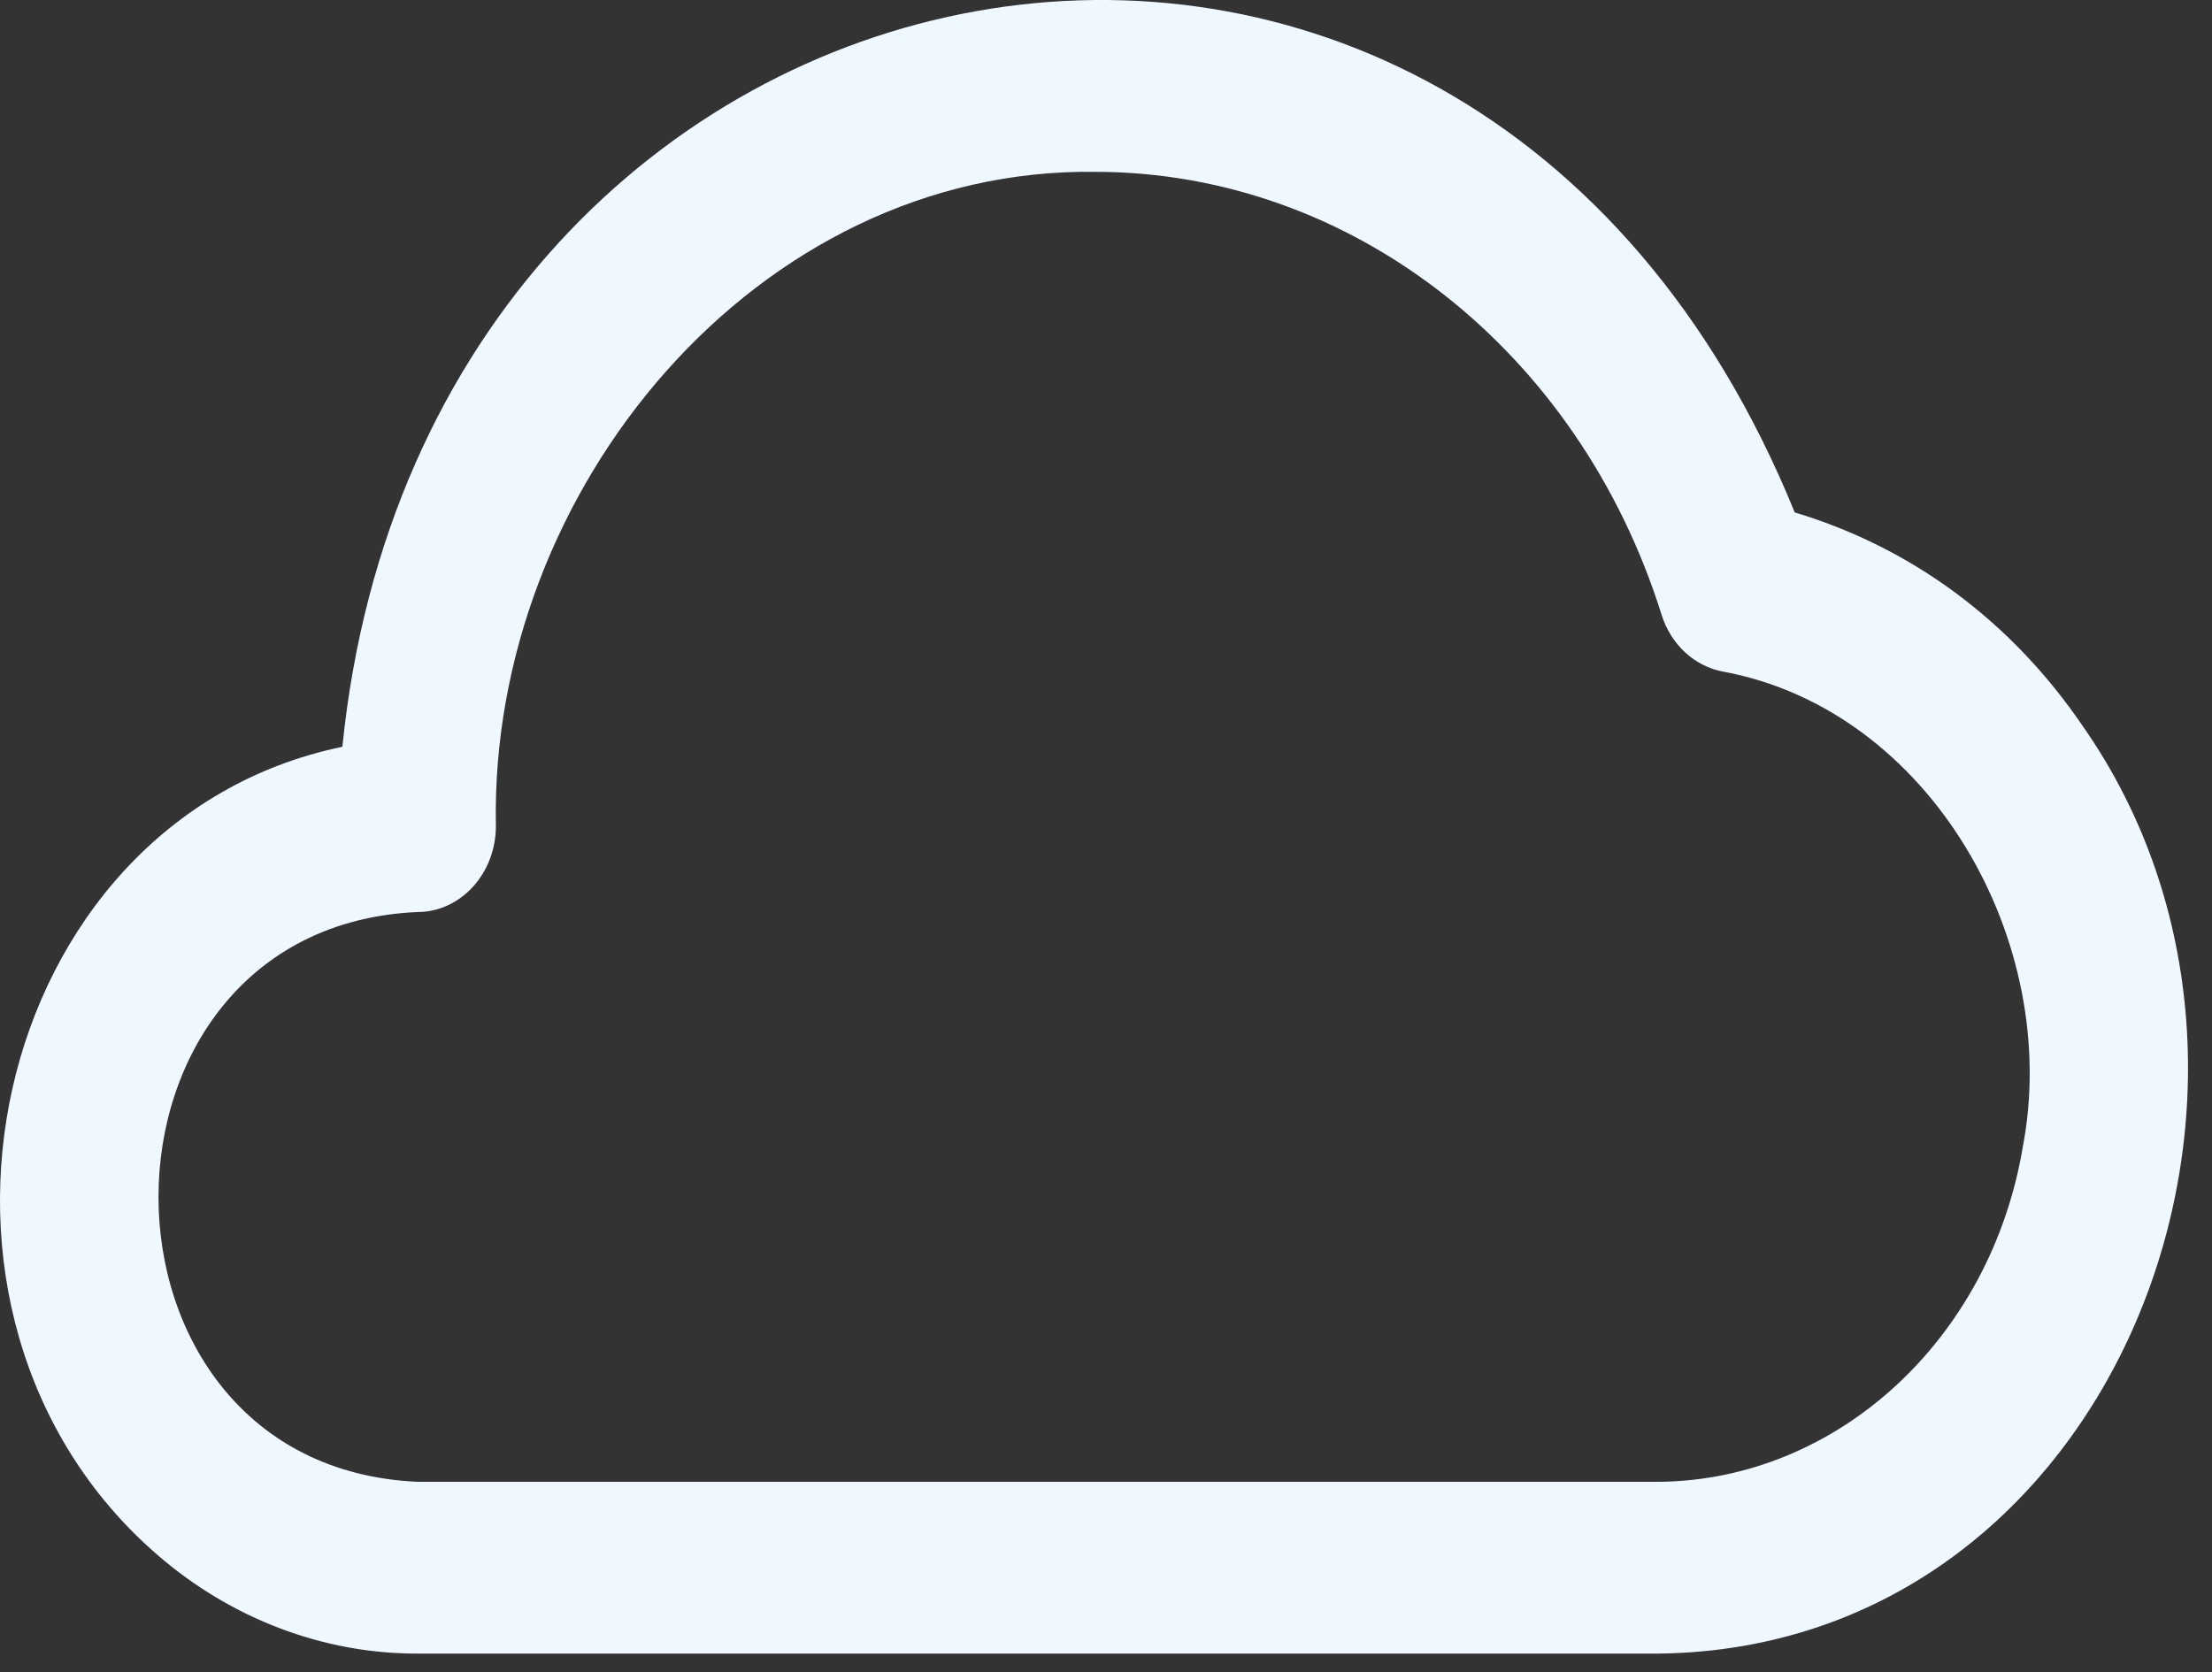 <svg width="82" height="62" viewBox="0 0 82 62" fill="none" xmlns="http://www.w3.org/2000/svg">
<rect x="0" y="0" width="82" height="62" fill="#333333" stroke="none"/>
<path d="M77.211 26.924C86.467 40.149 78.457 61.088 61.517 61.309H15.438C11.978 61.309 8.576 60.017 5.86 57.671C-4.478 48.758 -0.479 30.417 12.692 27.688C15.815 -3.31 54.272 -11.148 66.531 18.999C70.849 20.295 74.55 23.013 77.211 26.924ZM74.983 42.544C76.448 34.941 71.57 26.33 63.887 24.903C62.815 24.706 61.945 23.901 61.597 22.797C58.529 12.996 50.106 6.394 40.638 6.371C28.042 6.185 18.13 18.195 18.383 30.628C18.383 32.386 17.078 33.815 15.474 33.815C2.686 34.383 2.666 54.362 15.474 54.94H61.535C68.13 54.857 73.786 49.644 74.983 42.544Z" fill="#F0F8FF"/>
</svg>
